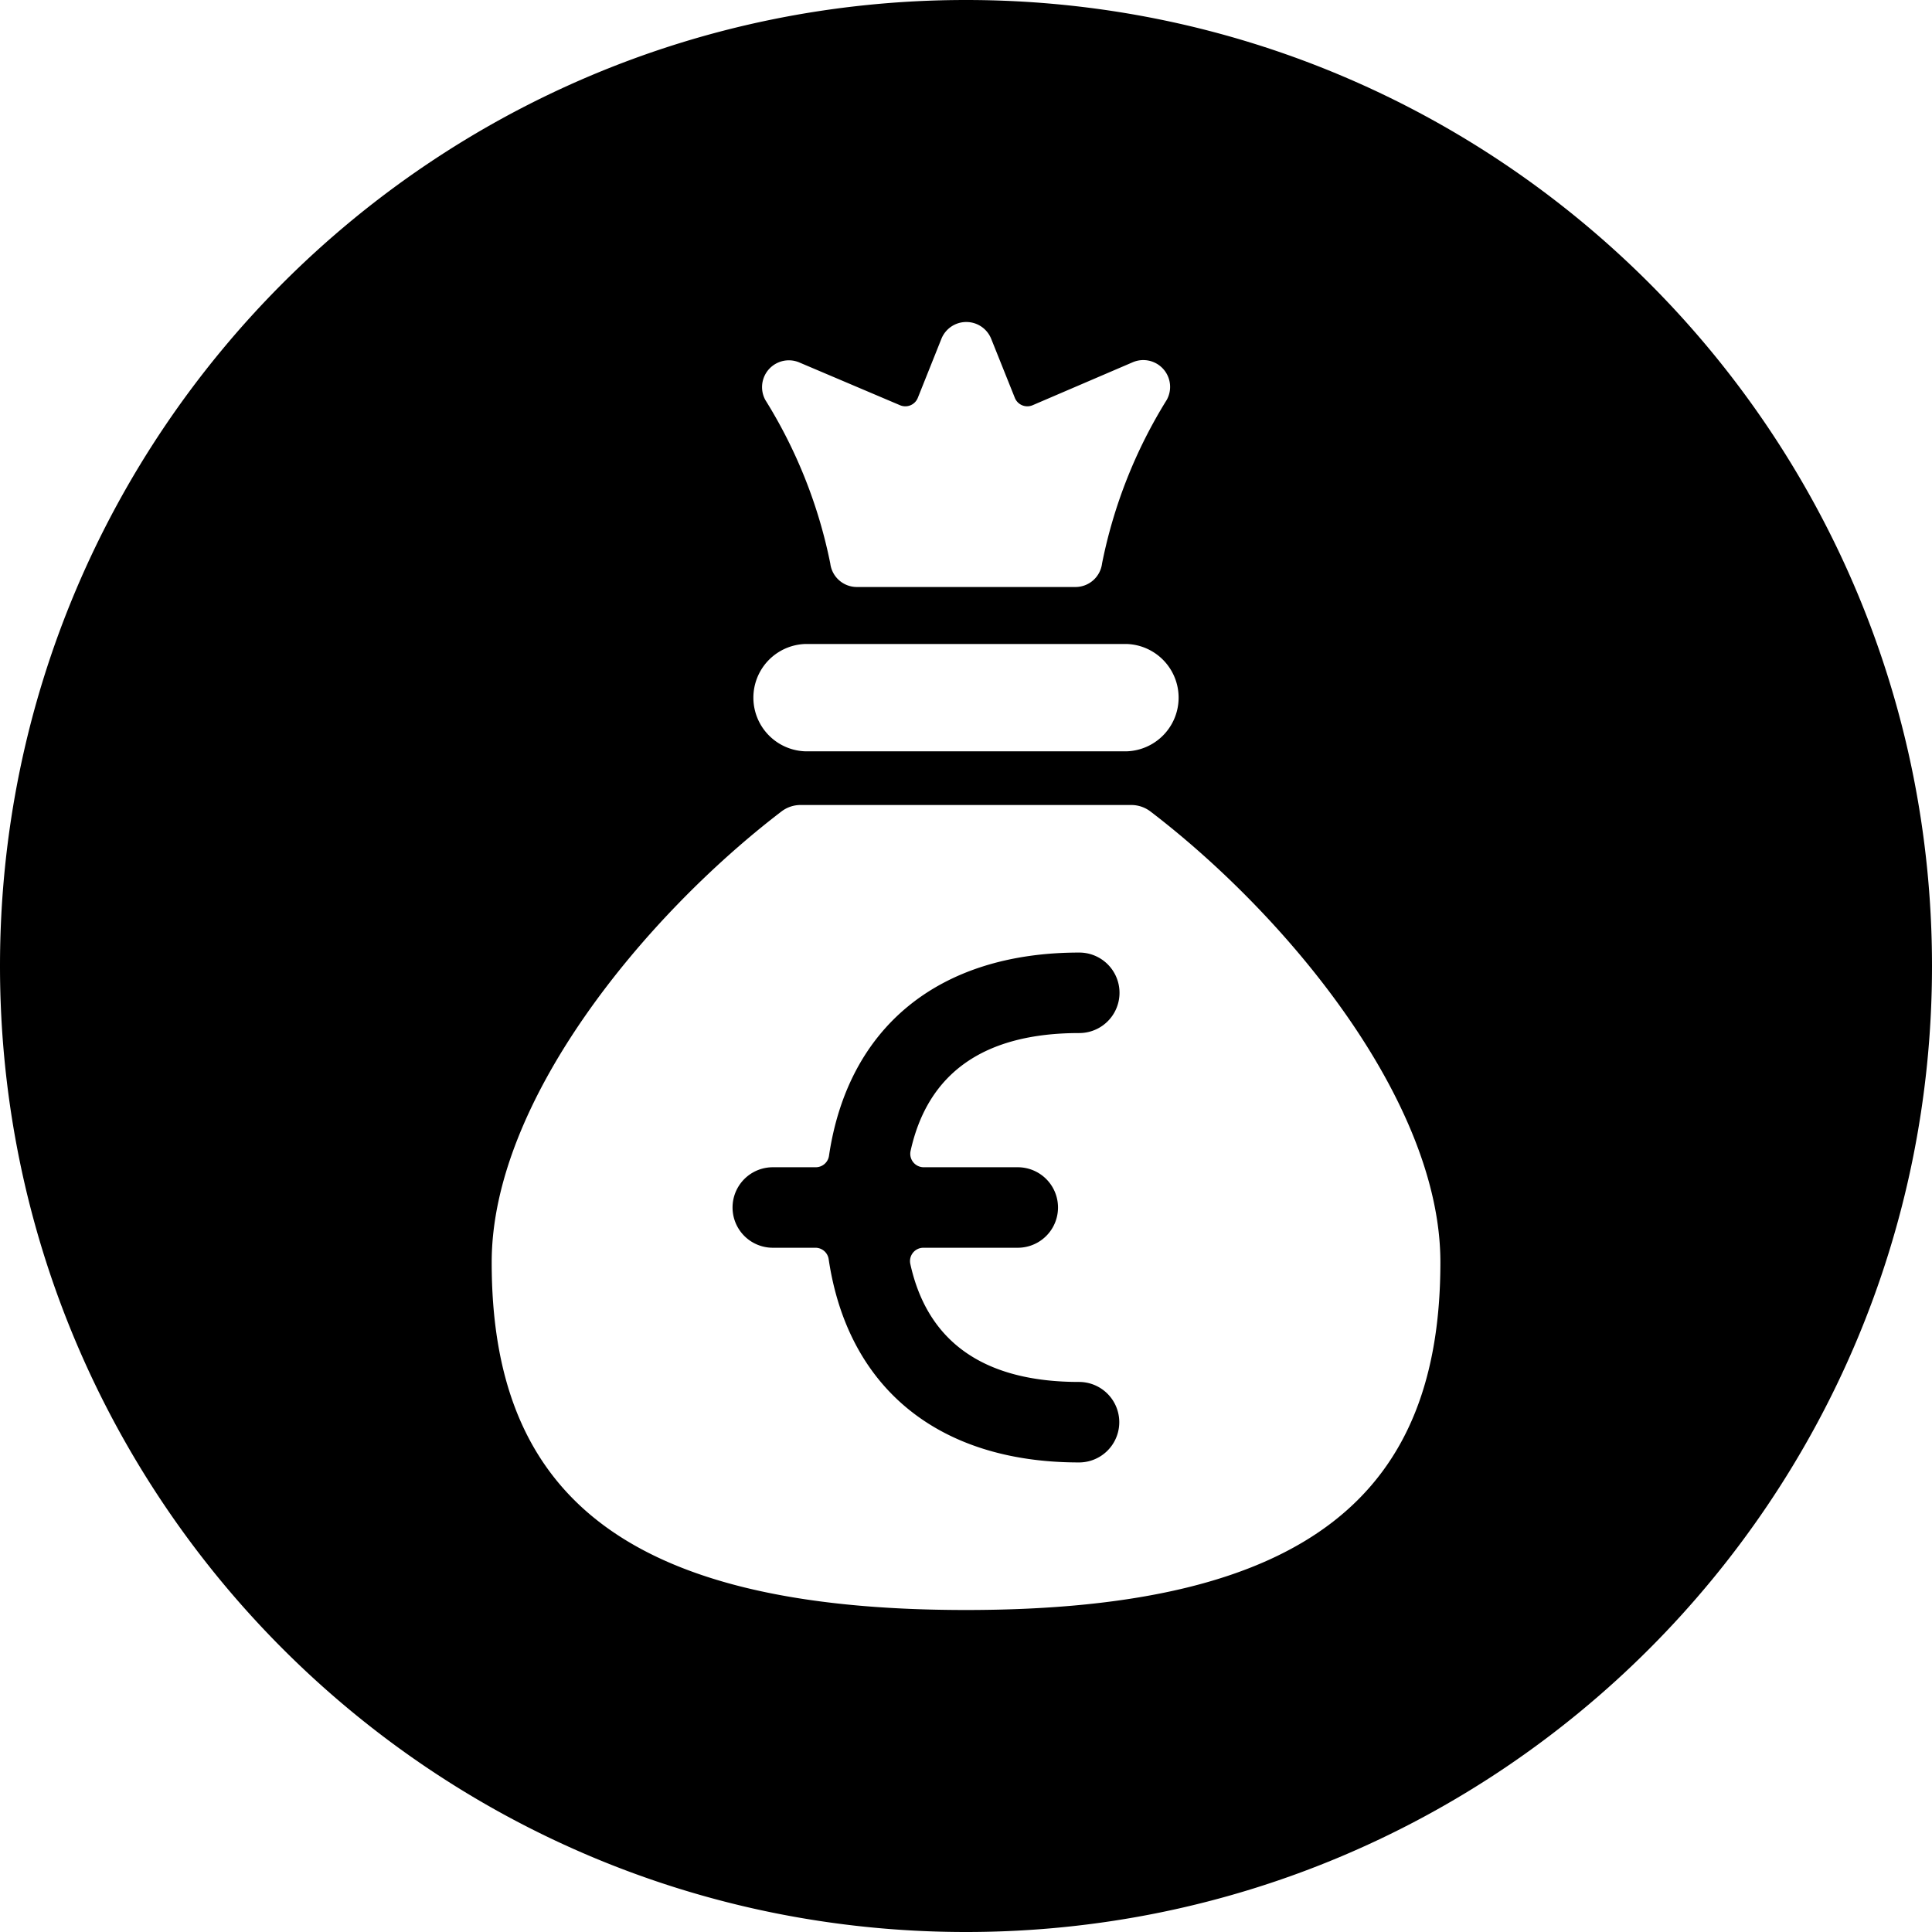 <svg viewBox="0 0 24 24" xmlns="http://www.w3.org/2000/svg">
    <g fill="none" fill-rule="evenodd">
        <path d="M12 0c6.627 0 12 5.373 12 12s-5.373 12-12 12S0 18.627 0 12 5.373 0 12 0zm2.054 10H9.946a.39.39 0 00-.238.08c-1.7 1.3-3.6 3.6-3.6 5.6C6.107 18.5 7.678 20 12 20c4.321 0 5.893-1.5 5.893-4.321 0-1.997-1.9-4.298-3.601-5.598a.394.394 0 00-.238-.081zm-.647 1.833a.5.5 0 010 1c-1.18 0-1.882.492-2.096 1.467a.167.167 0 00.163.2h1.169a.5.5 0 010 1H11.47a.166.166 0 00-.162.2c.213.972.916 1.467 2.096 1.467a.5.5 0 010 1c-1.756 0-2.874-.934-3.11-2.525a.166.166 0 00-.162-.142H9.6a.5.5 0 110-1h.533c.083 0 .153-.06.165-.142.235-1.59 1.354-2.525 3.11-2.525zM14 8h-4a.667.667 0 000 1.333h4A.667.667 0 0014 8zm-1.996-4a.333.333 0 00-.31.21l-.293.733a.167.167 0 01-.22.091l-1.248-.53a.333.333 0 00-.425.466A6.11 6.11 0 0110.314 7a.333.333 0 00.333.292h2.71A.333.333 0 0013.69 7a6.11 6.11 0 01.804-2.033.333.333 0 00-.425-.466l-1.242.533a.167.167 0 01-.22-.091l-.294-.734A.333.333 0 0012.004 4z" fill="currentColor" fill-rule="nonzero"/>
    </g>
</svg>

